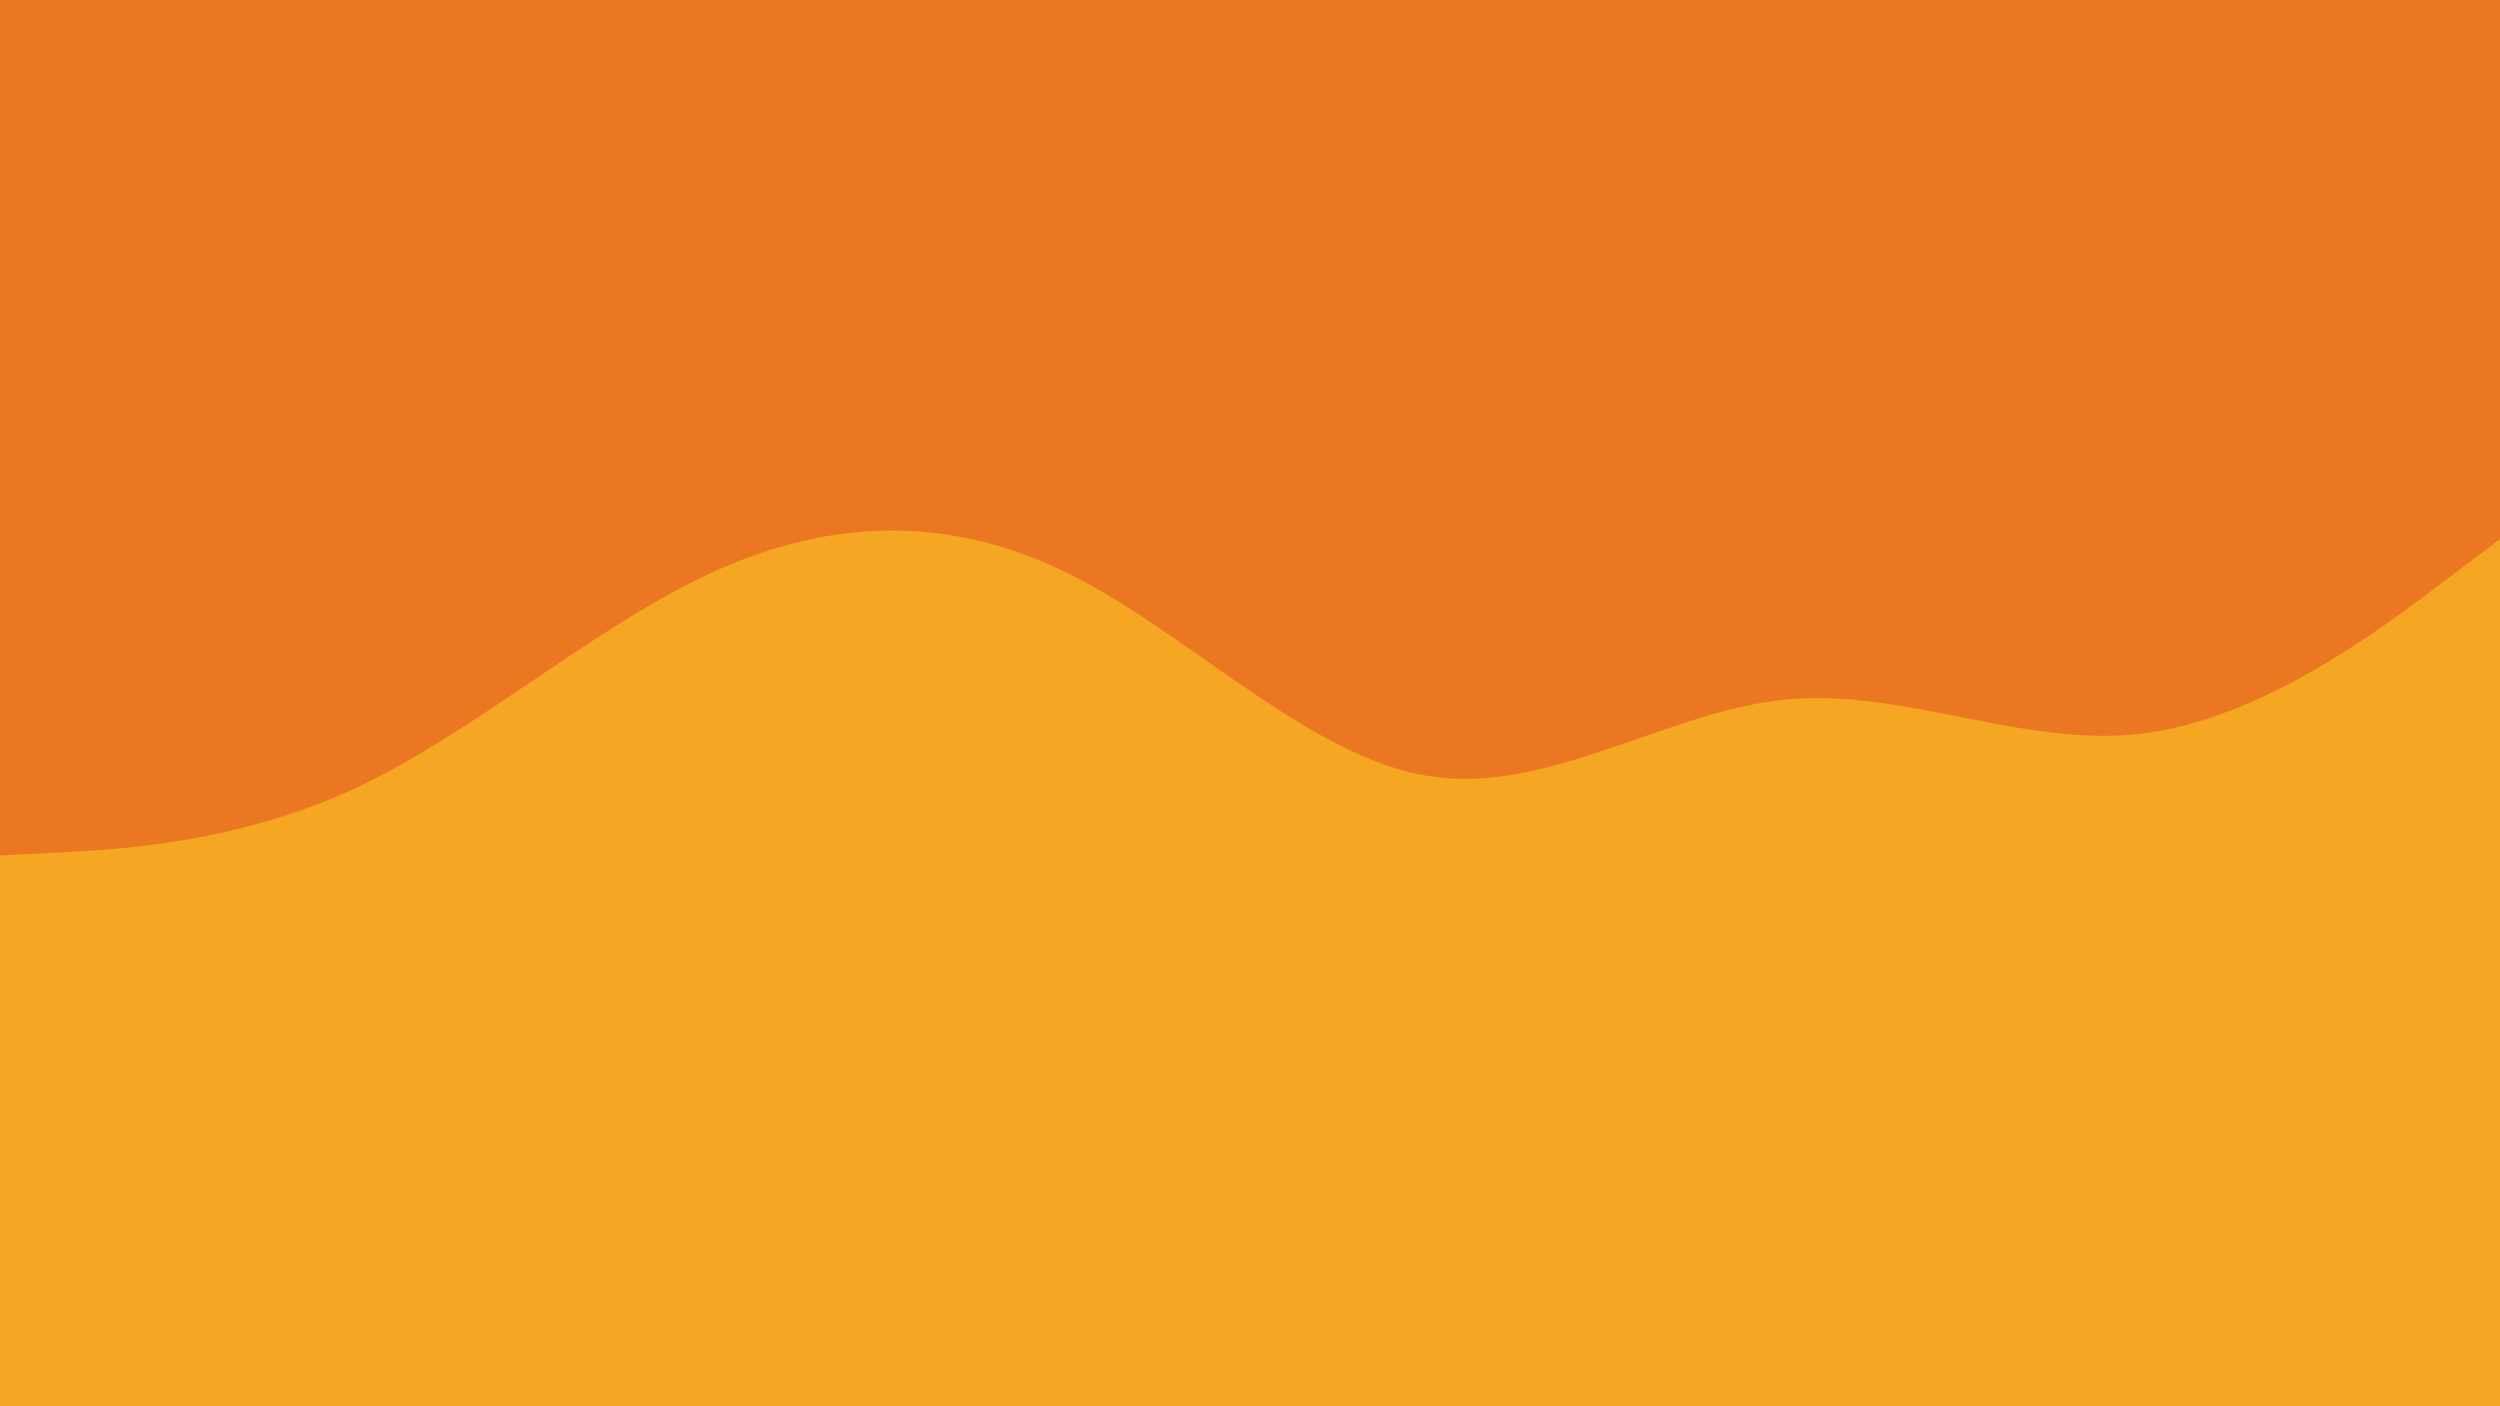 <svg id="visual" viewBox="0 0 1920 1080" width="1920" height="1080" xmlns="http://www.w3.org/2000/svg" xmlns:xlink="http://www.w3.org/1999/xlink" version="1.1"><rect x="0" y="0" width="1920" height="1080" fill="#ec7722"></rect><path d="M0 657L45.7 654.7C91.3 652.3 182.7 647.7 274.2 604.7C365.7 561.7 457.3 480.3 548.8 438.8C640.3 397.3 731.7 395.7 823 441.7C914.3 487.7 1005.7 581.3 1097 596C1188.3 610.7 1279.7 546.3 1371.2 537.3C1462.7 528.3 1554.3 574.7 1645.8 563.3C1737.3 552 1828.7 483 1874.3 448.5L1920 414L1920 1081L1874.3 1081C1828.7 1081 1737.3 1081 1645.8 1081C1554.3 1081 1462.7 1081 1371.2 1081C1279.7 1081 1188.3 1081 1097 1081C1005.7 1081 914.3 1081 823 1081C731.7 1081 640.3 1081 548.8 1081C457.3 1081 365.7 1081 274.2 1081C182.7 1081 91.3 1081 45.7 1081L0 1081Z" fill="#F5A623" stroke-linecap="round" stroke-linejoin="miter"></path></svg>